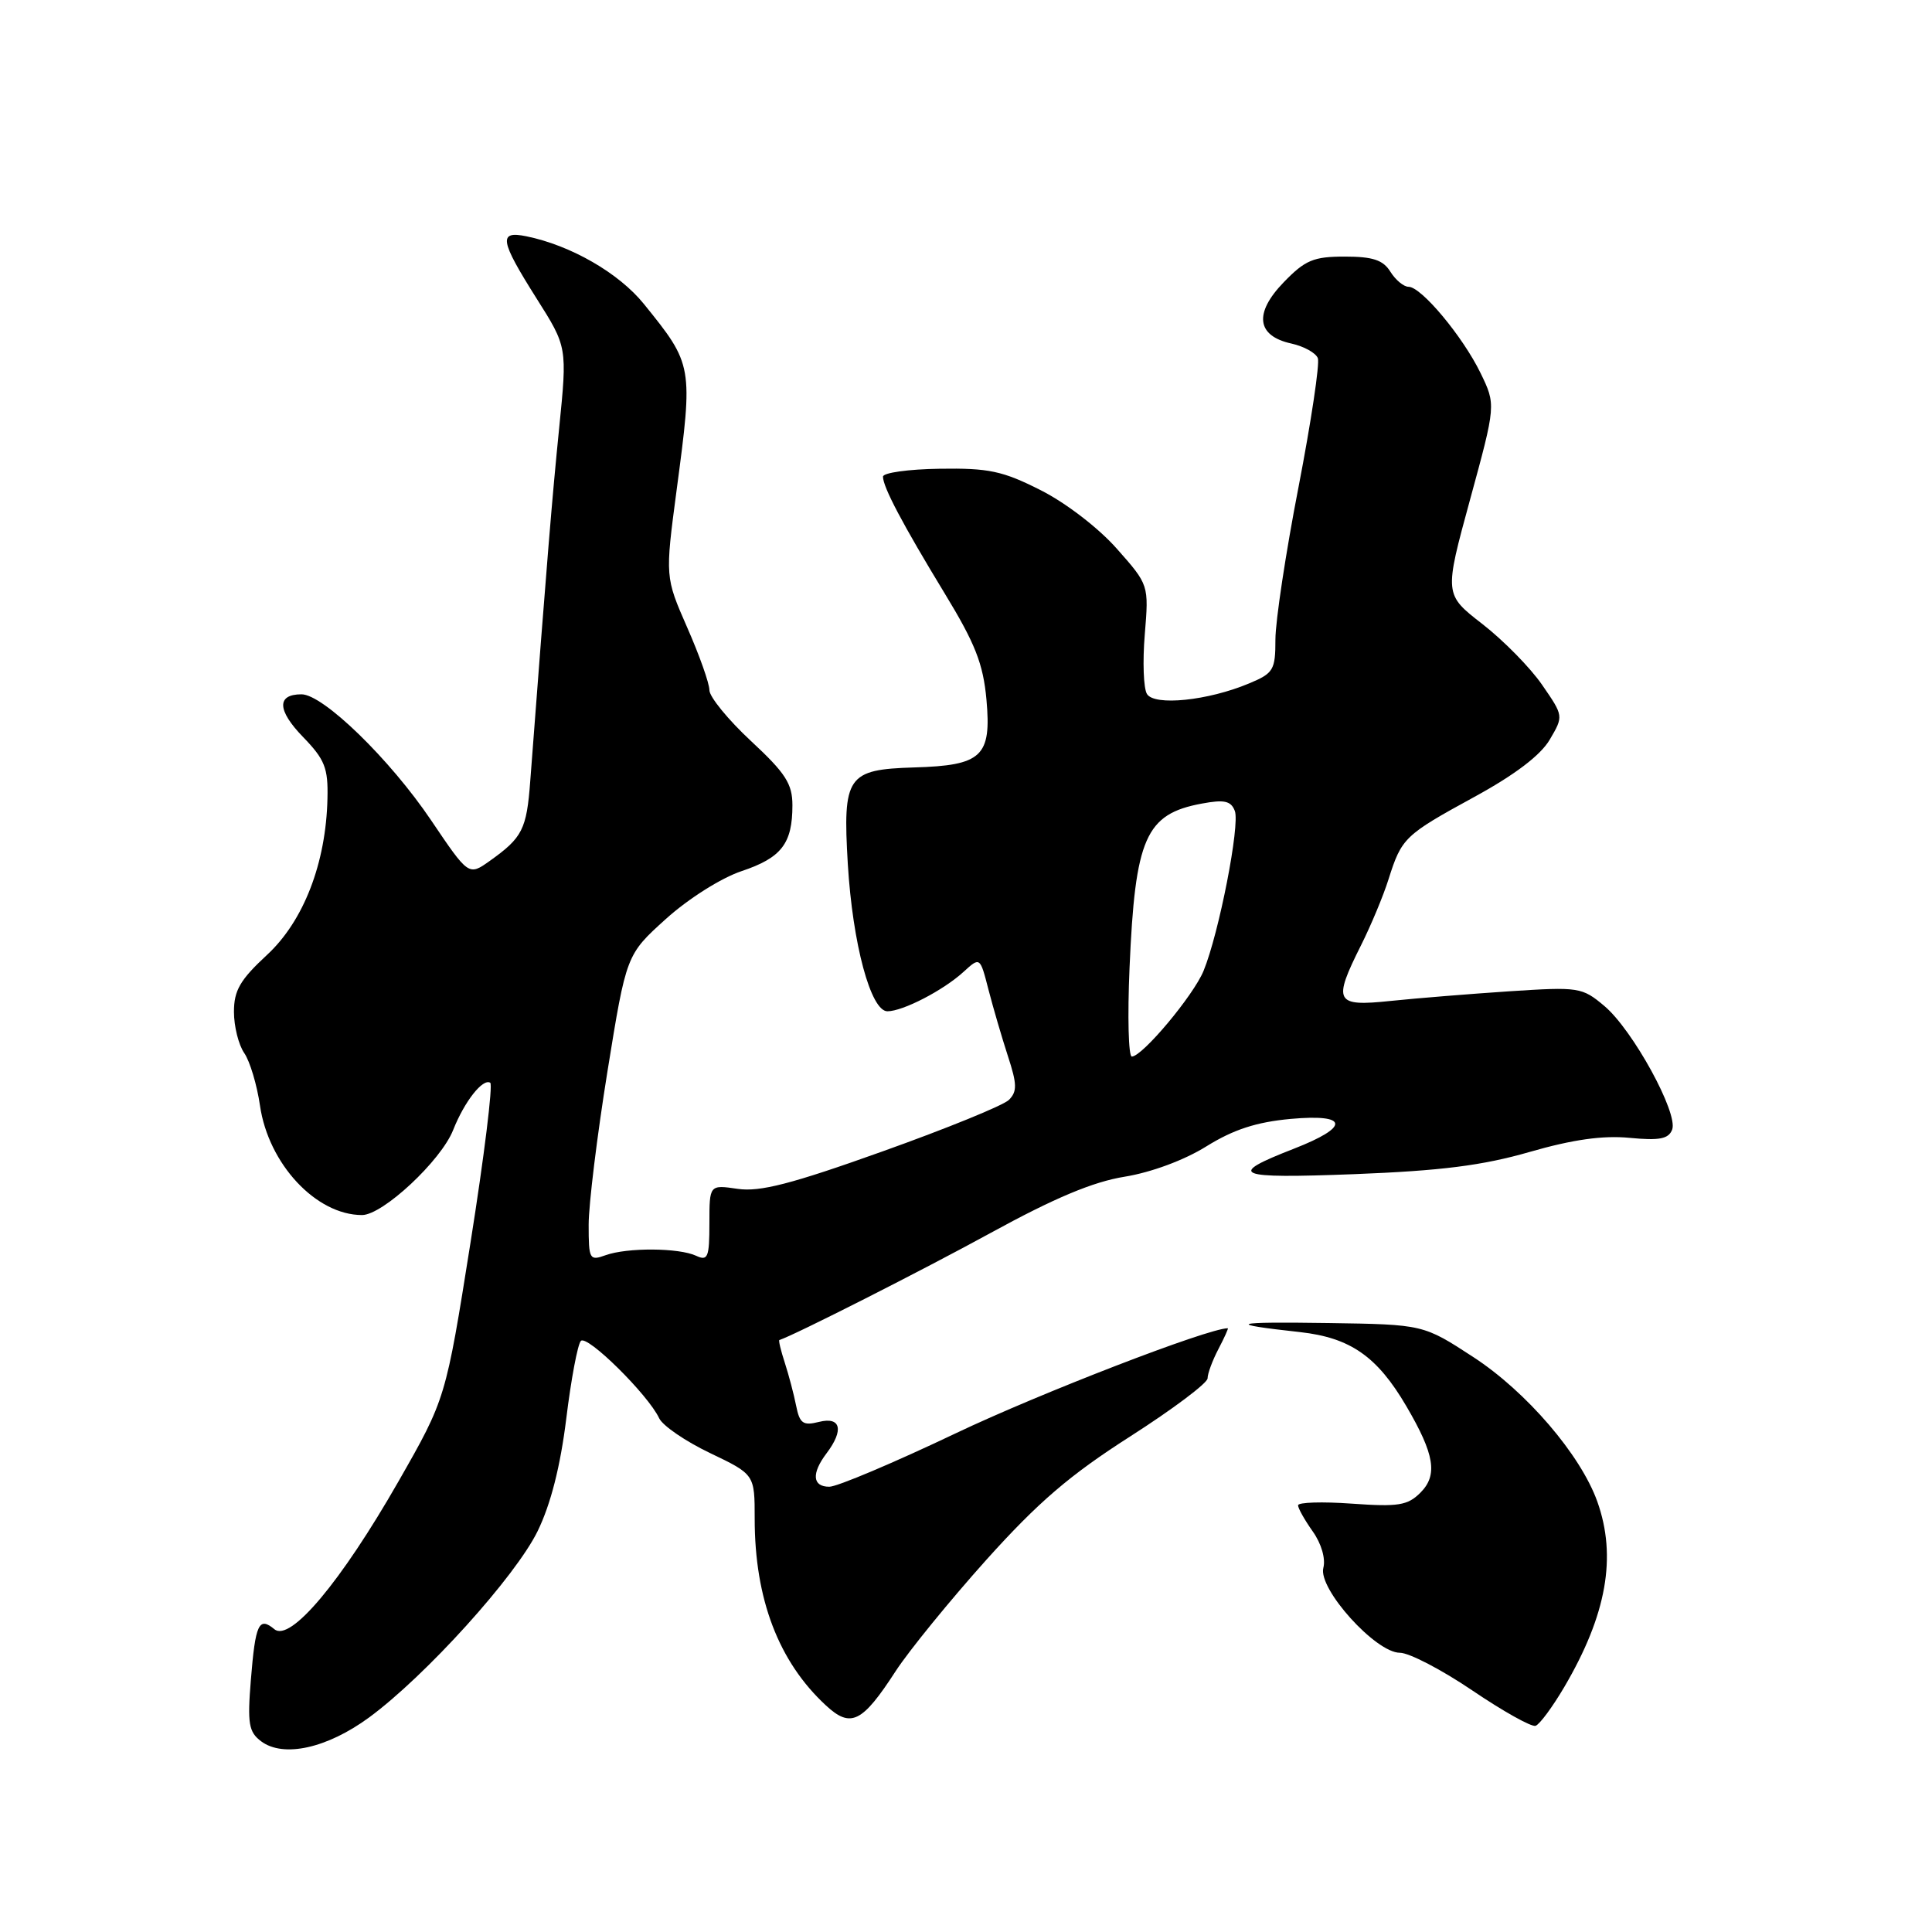 <?xml version="1.0" encoding="UTF-8" standalone="no"?>
<!DOCTYPE svg PUBLIC "-//W3C//DTD SVG 1.1//EN" "http://www.w3.org/Graphics/SVG/1.1/DTD/svg11.dtd" >
<svg xmlns="http://www.w3.org/2000/svg" xmlns:xlink="http://www.w3.org/1999/xlink" version="1.1" viewBox="0 0 256 256">
 <g >
 <path fill="currentColor"
d=" M 48.91 227.57 C 56.38 222.08 68.32 208.88 71.25 202.86 C 72.98 199.30 74.25 194.30 75.03 188.00 C 75.67 182.78 76.54 178.13 76.97 177.68 C 77.79 176.81 85.89 184.82 87.34 187.92 C 87.80 188.91 90.84 190.99 94.09 192.54 C 100.00 195.37 100.00 195.37 100.00 201.24 C 100.00 211.87 103.16 220.17 109.43 225.97 C 112.73 229.03 114.24 228.29 118.69 221.42 C 120.45 218.72 125.85 212.09 130.69 206.69 C 137.58 199.03 141.74 195.46 149.75 190.34 C 155.39 186.73 160.00 183.27 160.01 182.64 C 160.01 182.01 160.66 180.26 161.45 178.75 C 162.24 177.24 162.80 176.00 162.69 176.00 C 160.06 176.01 137.75 184.63 126.64 189.92 C 118.47 193.81 110.93 197.00 109.89 197.00 C 107.64 197.00 107.50 195.24 109.53 192.56 C 111.85 189.49 111.42 187.68 108.52 188.41 C 106.41 188.94 105.96 188.62 105.49 186.26 C 105.19 184.74 104.51 182.18 103.99 180.57 C 103.46 178.95 103.14 177.60 103.27 177.56 C 105.18 176.96 122.25 168.31 131.32 163.34 C 139.72 158.74 144.84 156.59 149.02 155.92 C 152.53 155.35 156.92 153.73 159.85 151.90 C 163.46 149.66 166.48 148.68 171.03 148.26 C 178.72 147.57 178.91 149.30 171.45 152.21 C 162.44 155.72 163.57 156.19 179.50 155.58 C 190.96 155.13 196.43 154.44 202.68 152.64 C 208.40 150.99 212.39 150.43 215.92 150.77 C 219.89 151.15 221.09 150.92 221.57 149.68 C 222.40 147.51 216.35 136.47 212.60 133.31 C 209.63 130.81 209.22 130.75 200.01 131.35 C 194.78 131.70 187.69 132.27 184.25 132.63 C 176.90 133.40 176.57 132.78 180.36 125.22 C 181.66 122.62 183.30 118.70 183.99 116.50 C 185.73 111.01 186.11 110.65 195.35 105.60 C 200.72 102.67 204.13 100.08 205.34 98.02 C 207.19 94.88 207.19 94.88 204.34 90.75 C 202.78 88.48 199.22 84.86 196.43 82.69 C 191.36 78.76 191.36 78.76 194.79 66.20 C 198.22 53.64 198.22 53.64 196.18 49.43 C 193.82 44.58 188.33 38.00 186.64 38.00 C 186.00 38.00 184.92 37.10 184.23 36.00 C 183.27 34.45 181.90 34.00 178.19 34.00 C 174.05 34.00 172.94 34.46 170.10 37.40 C 166.13 41.50 166.50 44.51 171.11 45.52 C 172.78 45.89 174.35 46.76 174.62 47.46 C 174.89 48.16 173.74 55.84 172.06 64.54 C 170.37 73.23 169.00 82.32 169.00 84.72 C 169.00 88.79 168.75 89.21 165.48 90.57 C 160.06 92.84 152.97 93.57 151.98 91.96 C 151.52 91.22 151.39 87.67 151.69 84.06 C 152.23 77.50 152.23 77.50 147.98 72.70 C 145.57 69.97 141.21 66.62 137.89 64.95 C 132.86 62.40 131.00 62.01 124.52 62.11 C 120.38 62.17 117.00 62.64 117.00 63.16 C 117.00 64.54 119.60 69.46 125.20 78.67 C 129.22 85.27 130.28 87.97 130.71 92.70 C 131.39 100.24 130.12 101.43 121.12 101.69 C 112.25 101.96 111.65 102.83 112.34 114.50 C 112.98 125.07 115.38 134.00 117.59 134.00 C 119.63 134.00 125.01 131.22 127.68 128.77 C 129.86 126.78 129.86 126.78 130.98 131.14 C 131.60 133.54 132.76 137.50 133.56 139.96 C 134.77 143.66 134.79 144.63 133.69 145.74 C 132.96 146.47 125.42 149.54 116.93 152.57 C 104.86 156.89 100.68 157.96 97.75 157.53 C 94.00 156.98 94.00 156.98 94.00 162.10 C 94.00 166.61 93.79 167.12 92.25 166.40 C 89.97 165.33 83.11 165.29 80.25 166.32 C 78.11 167.09 78.00 166.89 78.00 162.28 C 78.00 159.61 79.12 150.47 80.49 141.97 C 82.99 126.50 82.99 126.50 88.24 121.76 C 91.21 119.08 95.57 116.33 98.26 115.43 C 103.55 113.66 105.00 111.78 105.00 106.71 C 105.00 103.86 104.10 102.45 99.50 98.18 C 96.47 95.36 94.00 92.33 94.00 91.45 C 94.00 90.56 92.68 86.83 91.06 83.15 C 88.13 76.46 88.13 76.46 89.65 64.98 C 91.85 48.46 91.83 48.33 85.32 40.28 C 82.01 36.18 75.63 32.51 69.75 31.31 C 66.02 30.55 66.22 31.82 71.08 39.52 C 75.17 45.98 75.17 45.98 74.09 56.74 C 73.15 66.11 72.53 73.59 70.26 103.50 C 69.78 109.91 69.23 110.99 64.89 114.08 C 62.10 116.06 62.10 116.06 57.13 108.70 C 51.67 100.60 42.82 92.00 39.95 92.00 C 36.65 92.00 36.72 94.11 40.14 97.64 C 43.04 100.63 43.49 101.76 43.39 105.81 C 43.20 114.37 40.23 122.05 35.37 126.54 C 31.82 129.83 31.00 131.23 31.00 134.07 C 31.00 135.99 31.61 138.44 32.36 139.53 C 33.11 140.61 34.05 143.75 34.45 146.50 C 35.57 154.23 41.89 161.00 47.97 161.00 C 50.72 161.00 58.45 153.79 60.05 149.72 C 61.54 145.96 63.97 142.86 64.96 143.47 C 65.33 143.71 64.16 153.22 62.35 164.62 C 59.06 185.34 59.06 185.34 52.78 196.33 C 45.18 209.62 38.46 217.63 36.36 215.88 C 34.30 214.17 33.84 215.16 33.24 222.60 C 32.77 228.40 32.96 229.50 34.60 230.73 C 37.55 232.94 43.33 231.66 48.91 227.57 Z  M 207.28 223.53 C 212.89 213.98 214.26 206.27 211.65 198.96 C 209.43 192.76 202.26 184.41 195.24 179.83 C 188.60 175.50 188.60 175.50 176.05 175.31 C 163.14 175.12 162.23 175.41 172.26 176.51 C 178.92 177.25 182.48 179.72 186.35 186.33 C 190.10 192.73 190.54 195.46 188.21 197.79 C 186.52 199.48 185.28 199.68 179.12 199.24 C 175.21 198.96 172.00 199.06 172.00 199.46 C 172.00 199.86 172.88 201.42 173.95 202.93 C 175.09 204.54 175.67 206.53 175.35 207.75 C 174.63 210.51 182.28 219.00 185.49 219.00 C 186.72 219.00 191.04 221.25 195.10 224.00 C 199.16 226.75 202.93 228.86 203.47 228.68 C 204.01 228.50 205.72 226.18 207.28 223.53 Z  M 149.67 128.25 C 150.41 111.01 151.79 107.86 159.24 106.48 C 162.23 105.92 163.11 106.12 163.62 107.45 C 164.33 109.29 161.52 123.67 159.48 128.64 C 158.14 131.91 151.36 140.00 149.97 140.00 C 149.53 140.00 149.39 134.71 149.67 128.25 Z "/>
</g>
</svg>